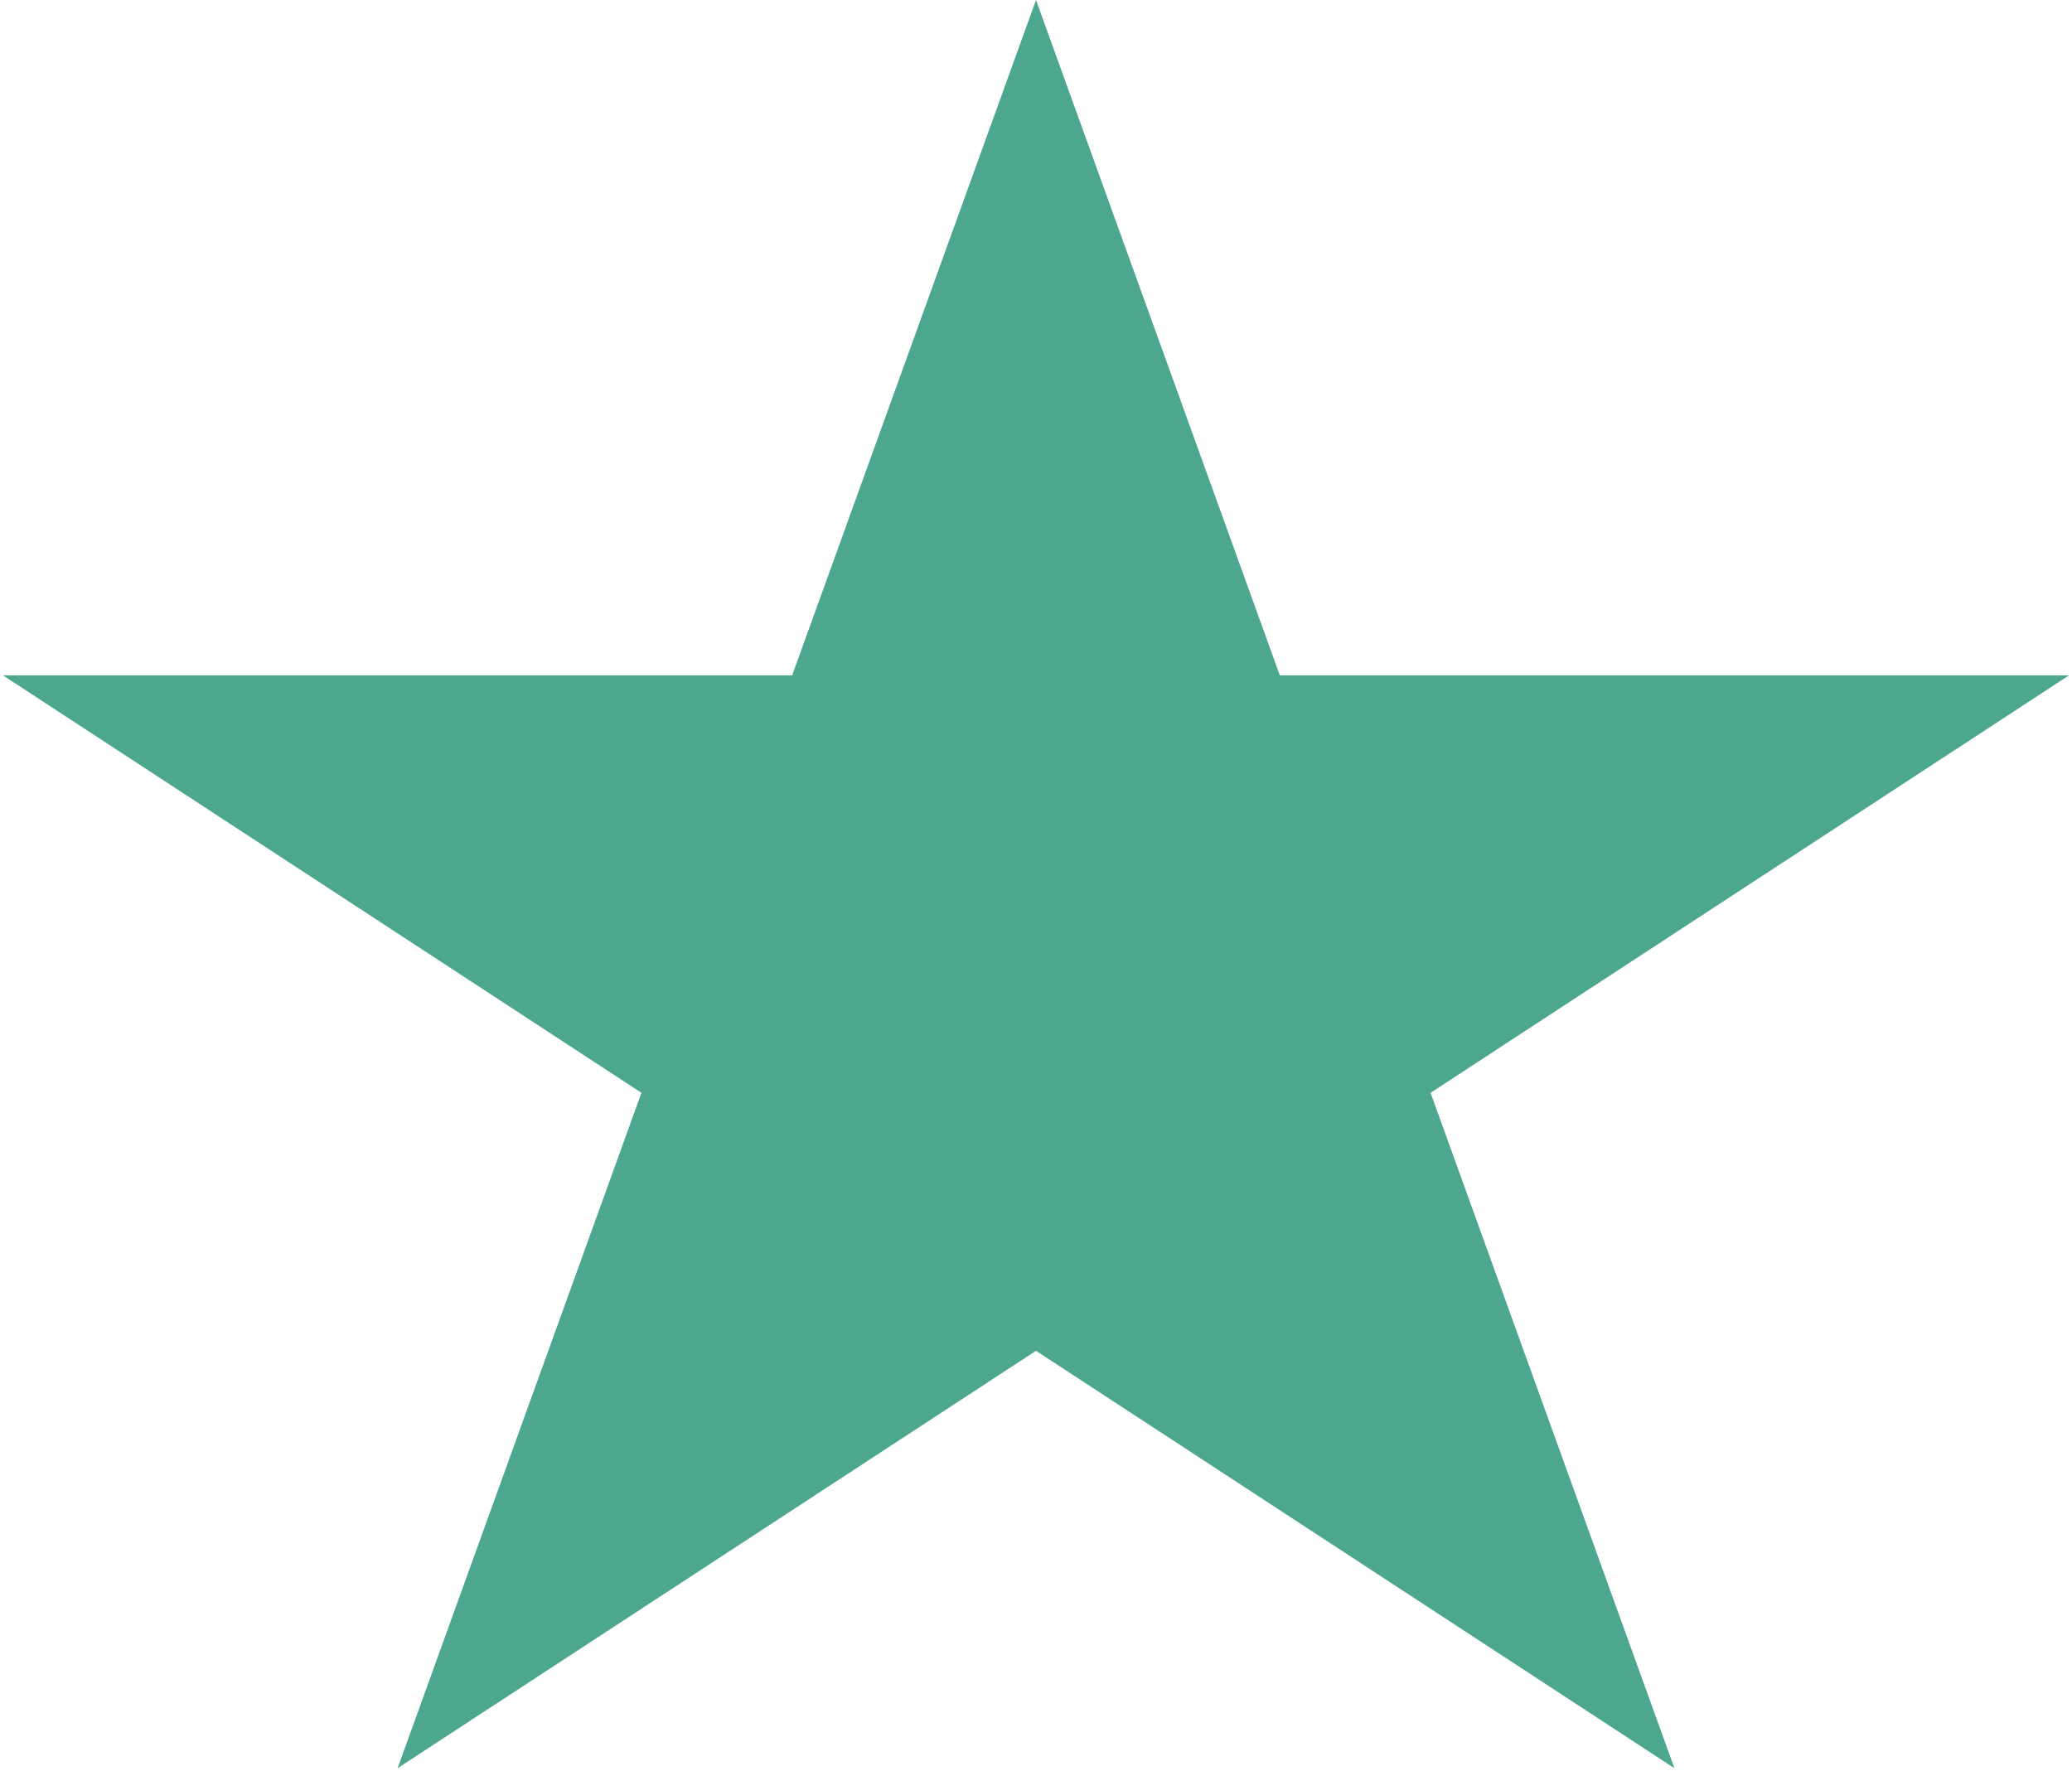 <svg width="124" height="106" viewBox="0 0 124 106" fill="none" xmlns="http://www.w3.org/2000/svg">
<path d="M62 0L76.593 40.422L123.819 40.422L85.613 65.405L100.206 105.827L62 80.845L23.794 105.827L38.387 65.405L0.181 40.422L47.407 40.422L62 0Z" fill="#4CA78E"/>
</svg>
